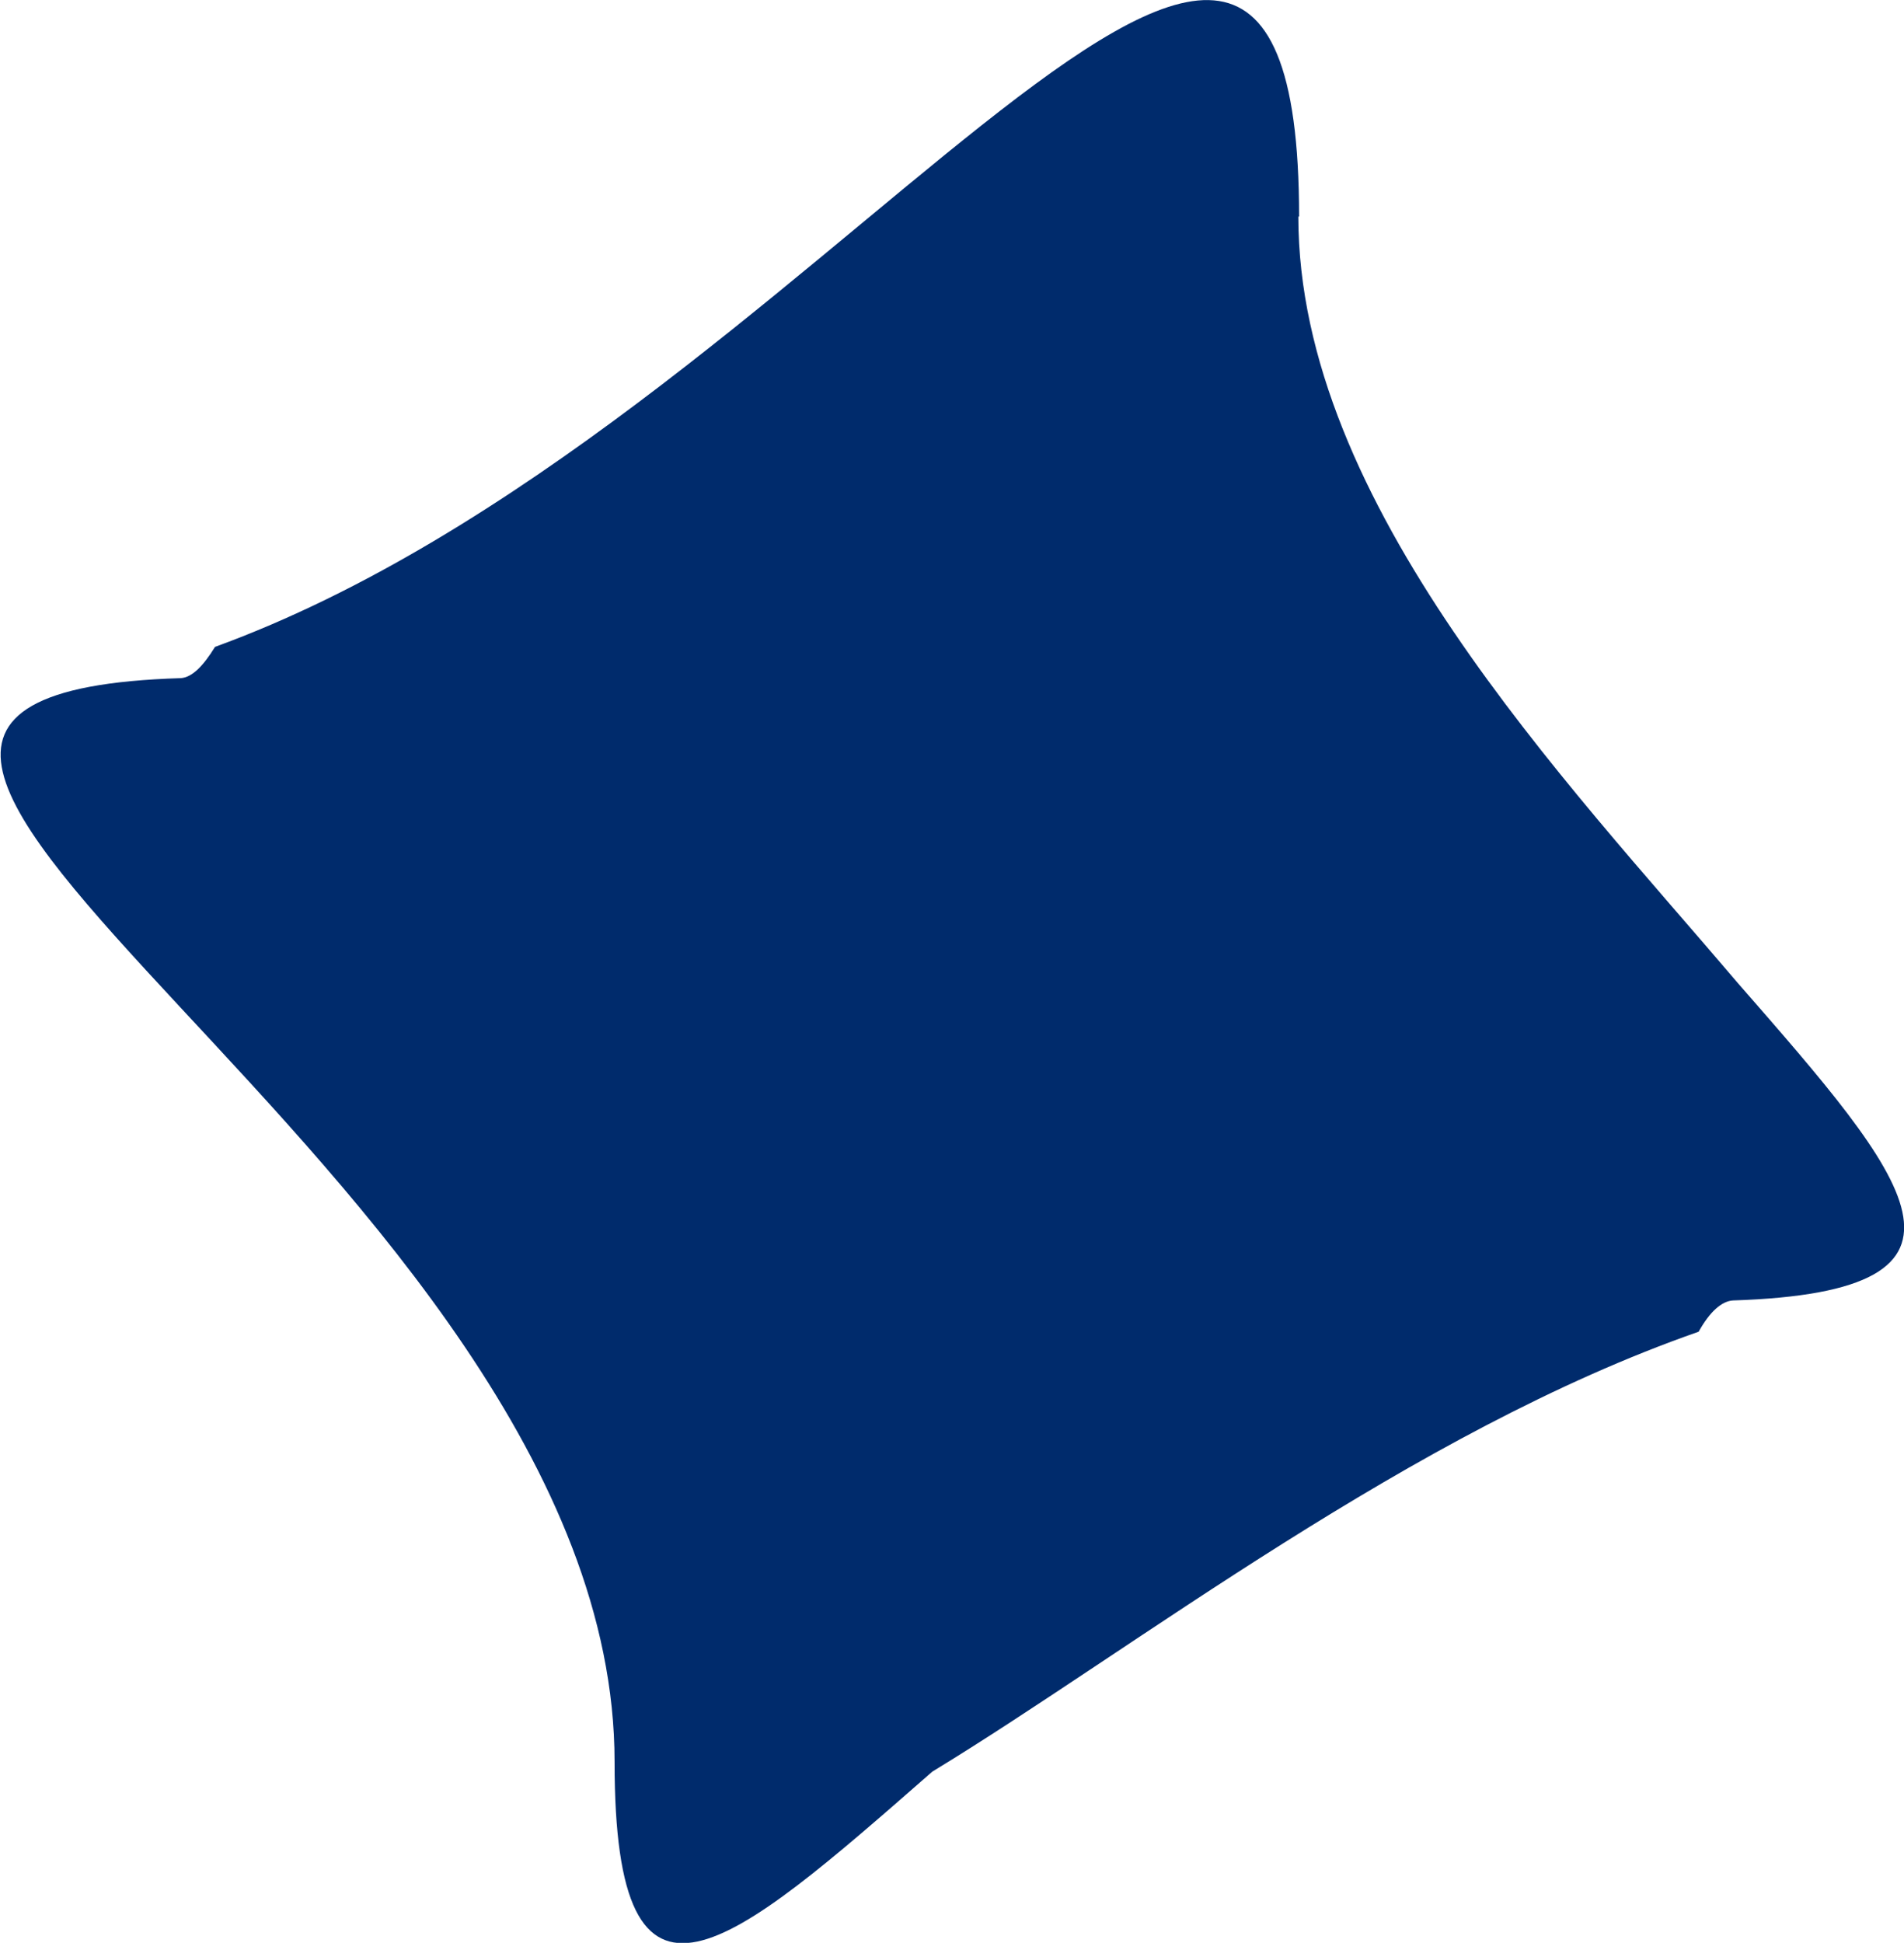 <?xml version="1.0" encoding="UTF-8" standalone="no"?>
<svg
   xmlns:dc="http://purl.org/dc/elements/1.1/"
   xmlns:cc="http://creativecommons.org/ns#"
   xmlns:rdf="http://www.w3.org/1999/02/22-rdf-syntax-ns#"
   xmlns:svg="http://www.w3.org/2000/svg"
   xmlns="http://www.w3.org/2000/svg"
   xmlns:sodipodi="http://sodipodi.sourceforge.net/DTD/sodipodi-0.dtd"
   xmlns:inkscape="http://www.inkscape.org/namespaces/inkscape"
   width="2.559mm"
   height="2.61mm"
   viewBox="0 0 2.559 2.61"
   version="1.1"
   id="svg8"
   sodipodi:docname="long-line.svg"
   inkscape:version="1.0.2 (e86c870879, 2021-01-15)">
  <defs
     id="defs2" />
  <sodipodi:namedview
     id="base"
     pagecolor="#ffffff"
     bordercolor="#666666"
     borderopacity="1.0"
     inkscape:pageopacity="0.0"
     inkscape:pageshadow="2"
     inkscape:zoom="6.0208926"
     inkscape:cx="19.513607"
     inkscape:cy="62.04018"
     inkscape:document-units="mm"
     inkscape:current-layer="layer1"
     inkscape:document-rotation="0"
     showgrid="false"
     inkscape:window-width="1920"
     inkscape:window-height="1043"
     inkscape:window-x="0"
     inkscape:window-y="0"
     inkscape:window-maximized="1"
     fit-margin-top="5"
     fit-margin-left="5"
     fit-margin-right="5"
     fit-margin-bottom="5" />
  <g
     inkscape:label="Layer 1"
     inkscape:groupmode="layer"
     id="layer1"
     transform="translate(-66.617,-109.469)">
    <g
       id="g1964"
       style="stroke:none"
       transform="translate(37.203,1.952)">
      <path
         style="opacity:1;fill:#002b6c;fill-opacity:1;stroke:none;stroke-width:1.058px;stroke-linejoin:round;stroke-miterlimit:10;stroke-opacity:1"
         d="m 31.159,107.808 c 0,0.386 0.359,0.757 0.591,1.03 0.229,0.262 0.362,0.414 -0.007,0.426 -0.015,0.001 -0.031,0.015 -0.046,0.042 -0.387,0.135 -0.757,0.425 -1.03,0.591 -0.273,0.239 -0.427,0.374 -0.427,-0.013 v 0 c 3e-4,-0.79 -1.366,-1.432 -0.583,-1.456 0.015,-10e-4 0.03,-0.016 0.046,-0.042 0.805,-0.293 1.457,-1.383 1.457,-0.578 z"
         id="path1876" />
    </g>
  </g>
</svg>
